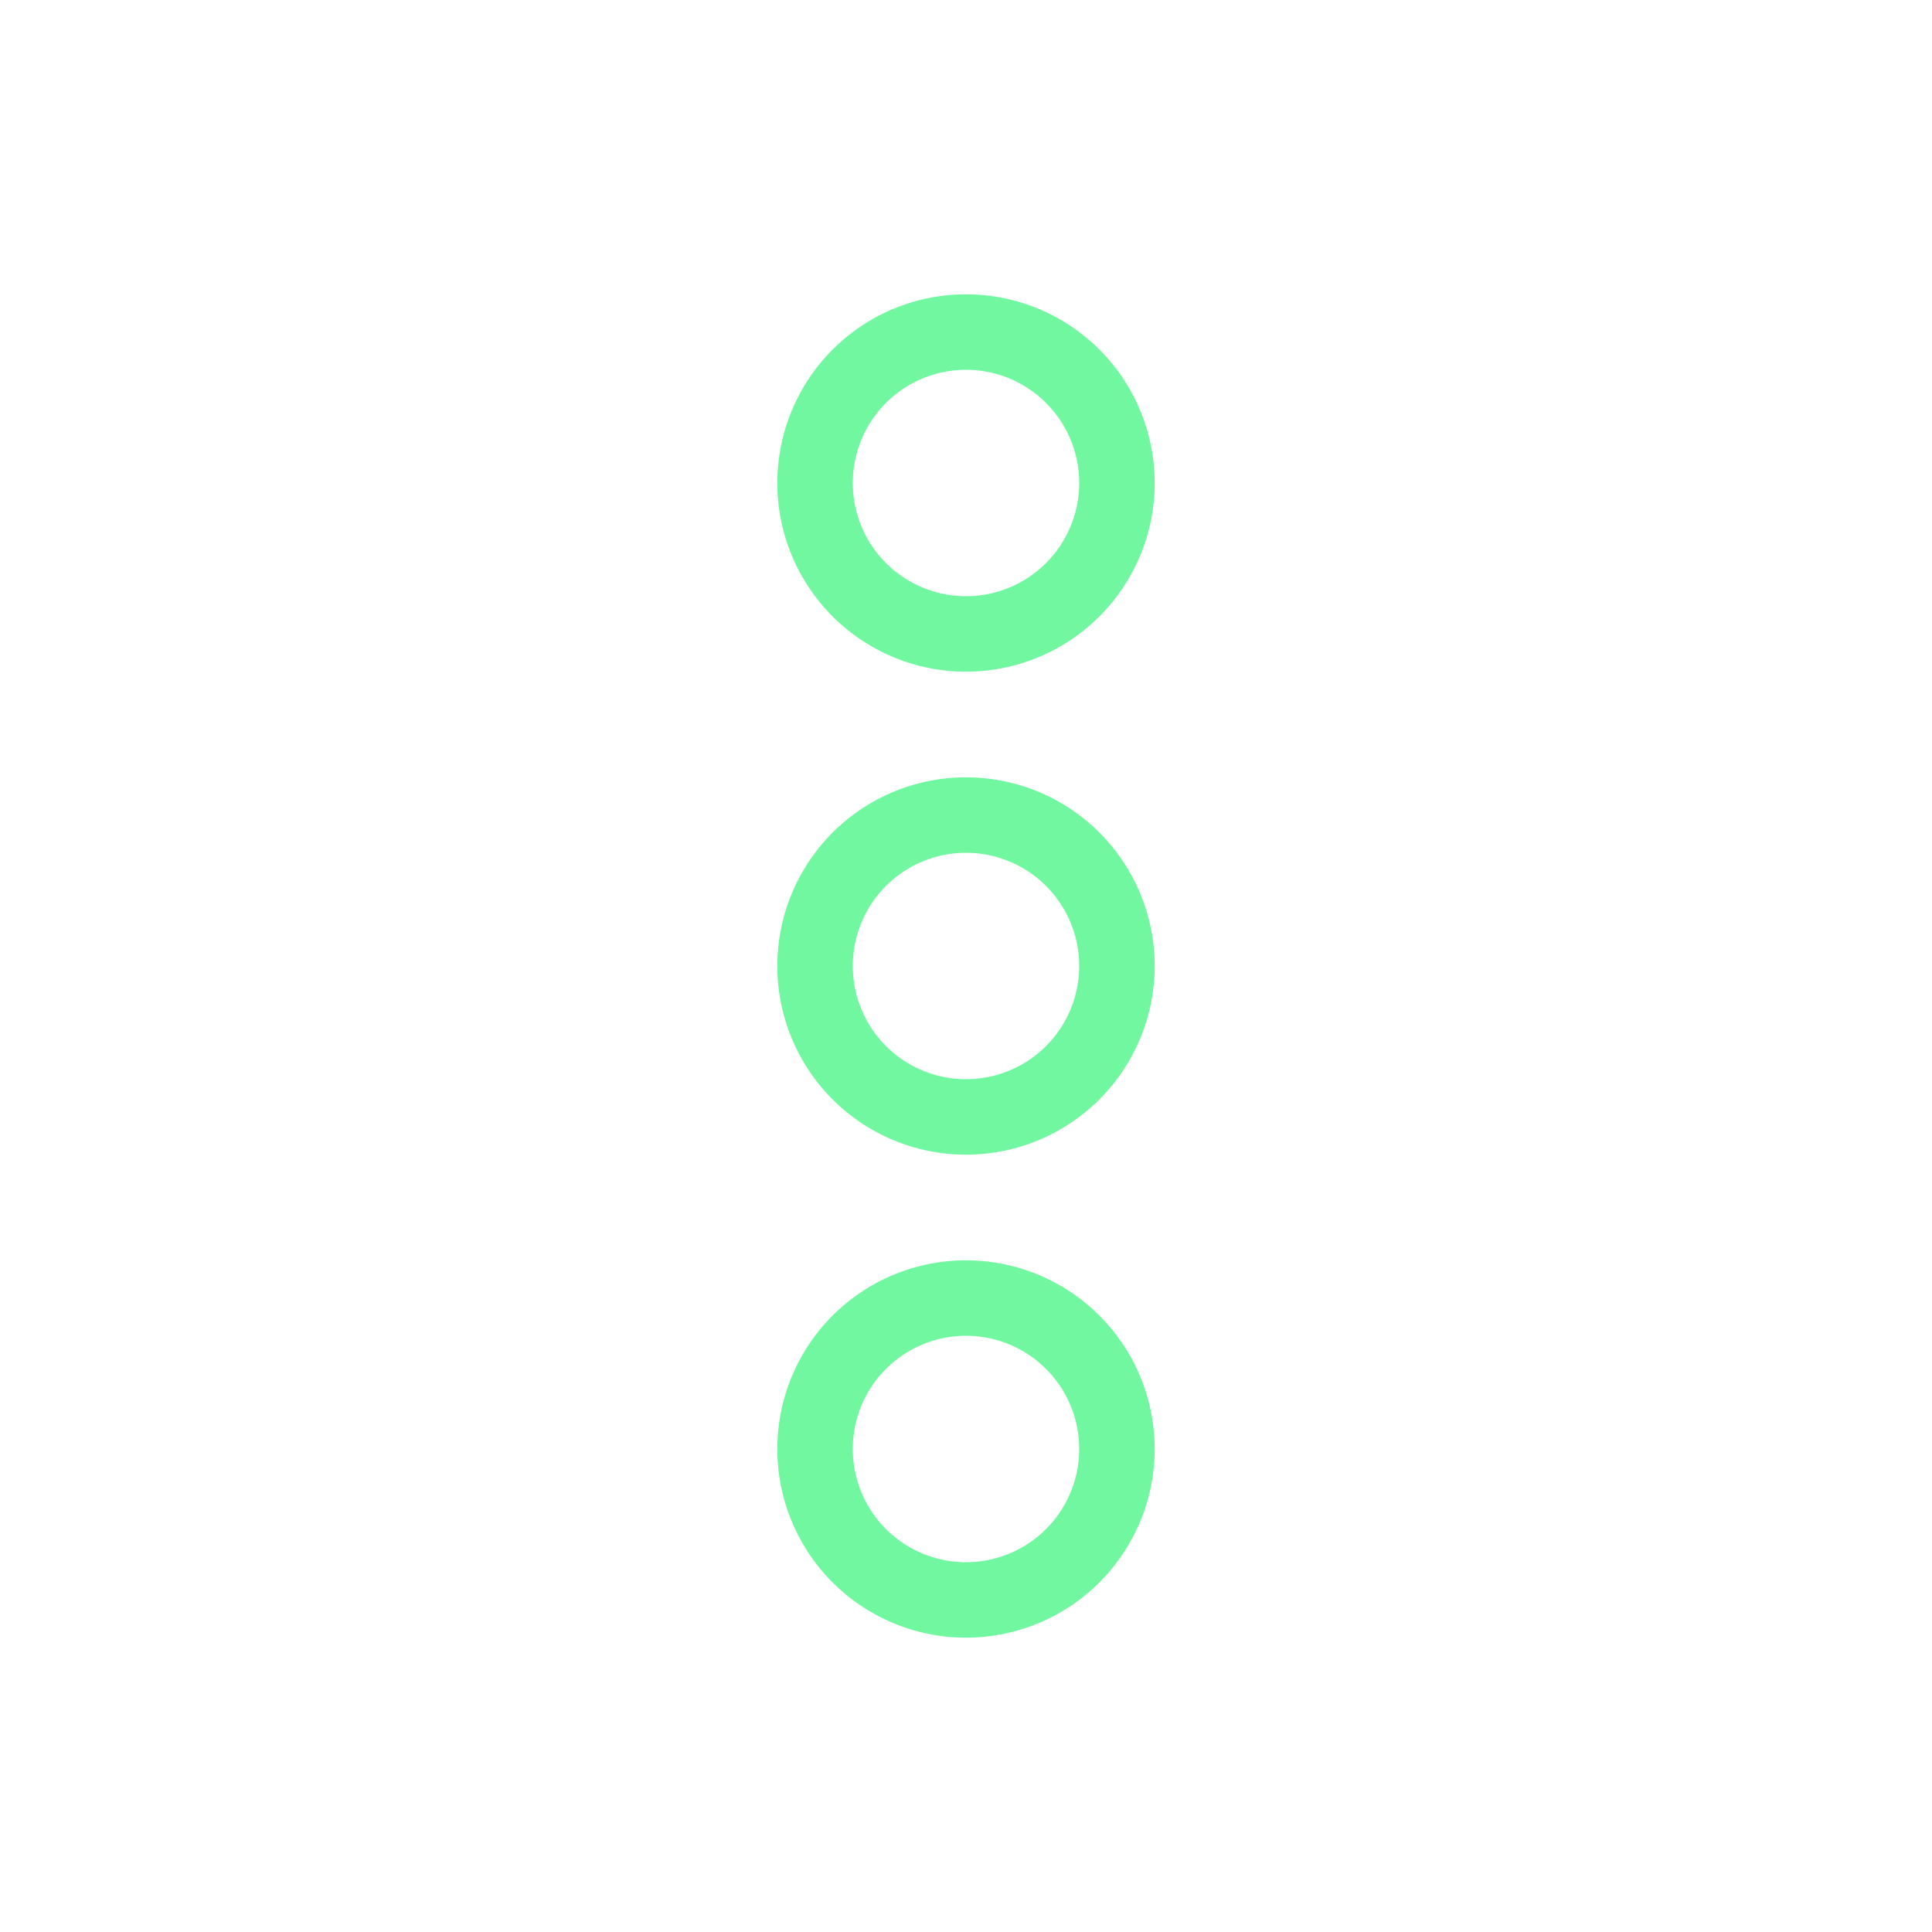 <svg xmlns="http://www.w3.org/2000/svg" viewBox="0 0 128 128" fill="none" stroke="#71F79F" stroke-width="5"><path d="M54 64a1 1 0 0020 0A1 1 0 0054 64" id="w"/><use href="#w" y="32"/><use href="#w" y="-32"/></svg>
